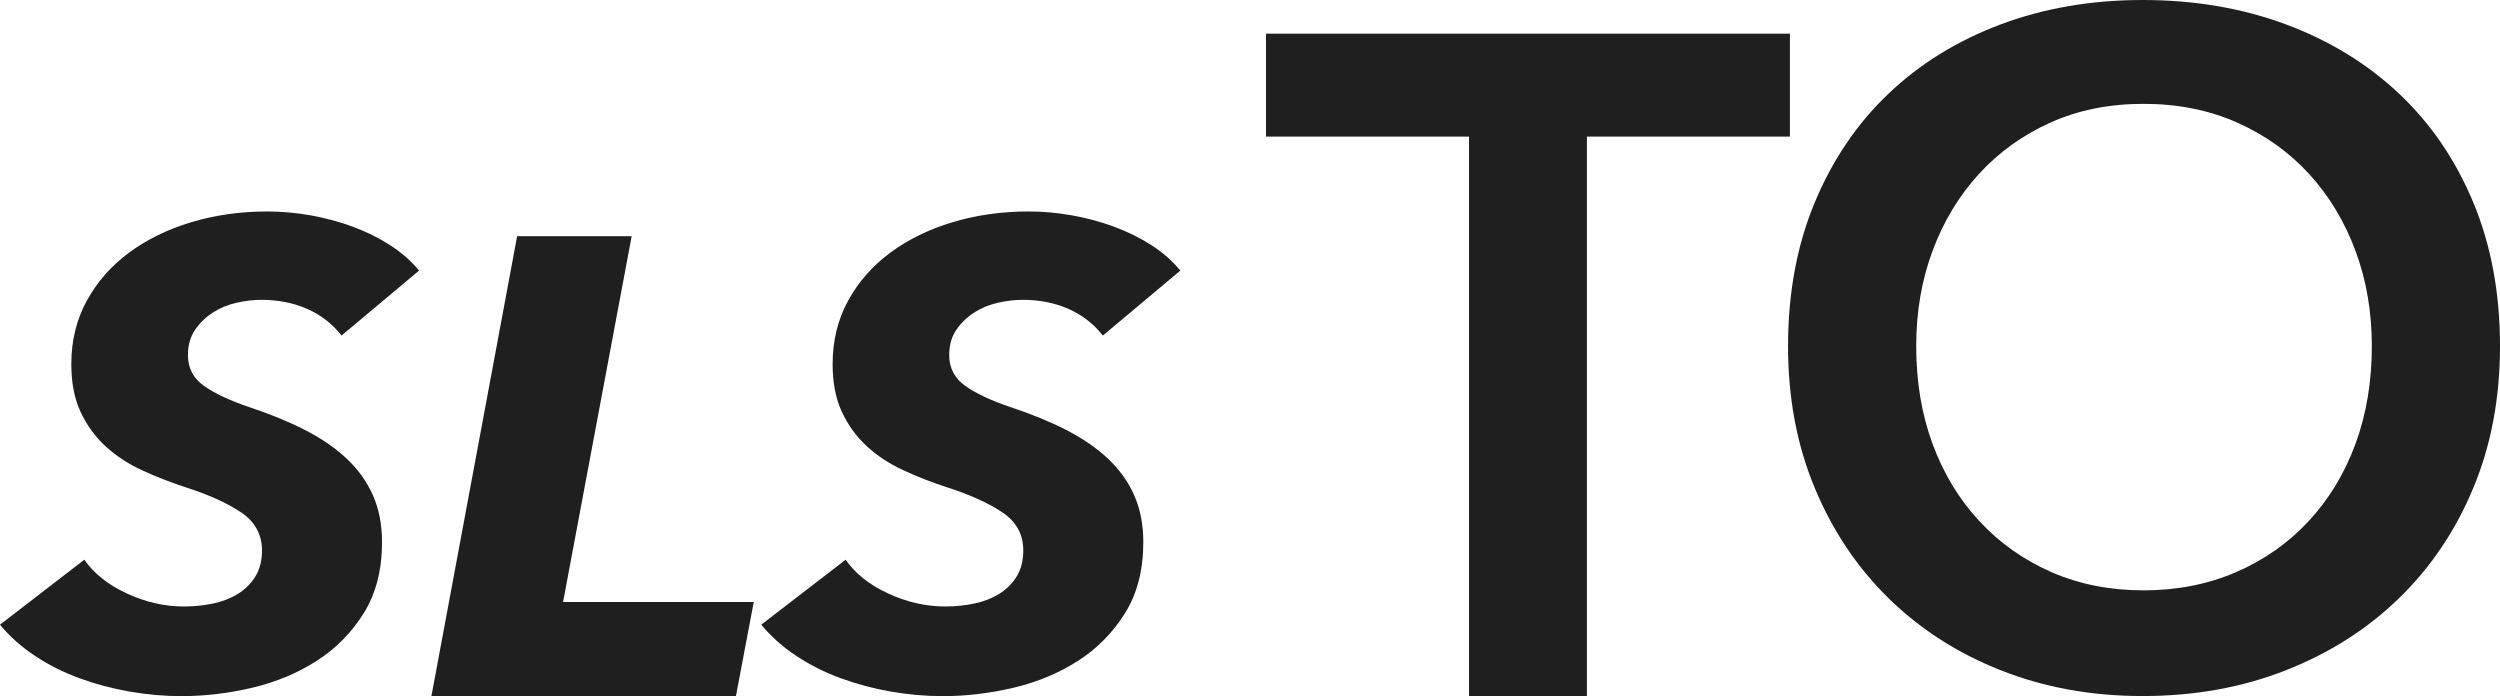 <?xml version="1.0" encoding="utf-8"?>
<!-- Generator: Adobe Illustrator 15.0.2, SVG Export Plug-In . SVG Version: 6.00 Build 0)  -->
<!DOCTYPE svg PUBLIC "-//W3C//DTD SVG 1.1//EN" "http://www.w3.org/Graphics/SVG/1.1/DTD/svg11.dtd">
<svg version="1.1" id="Layer_1" xmlns="http://www.w3.org/2000/svg" xmlns:xlink="http://www.w3.org/1999/xlink" x="0px" y="0px"
	 width="384.799px" height="107.156px" viewBox="0 0 384.799 107.156" enable-background="new 0 0 384.799 107.156"
	 xml:space="preserve">
<g>
	<g>
		<path fill="#1F1F20" d="M275.504,5.186h-80.641v15.84h31.248v86.112h18.145V21.026h31.248V5.186z M380.695,31.176
			c-2.735-6.575-6.552-12.168-11.448-16.776c-4.896-4.608-10.705-8.159-17.424-10.656C345.102,1.249,337.758,0,329.792,0
			c-7.873,0-15.146,1.249-21.816,3.744c-6.674,2.498-12.434,6.048-17.28,10.656c-4.849,4.608-8.64,10.201-11.376,16.776
			c-2.736,6.577-4.104,13.945-4.104,22.104c0,7.97,1.367,15.241,4.104,21.815c2.736,6.577,6.527,12.24,11.376,16.992
			c4.847,4.752,10.606,8.449,17.28,11.088c6.671,2.64,13.943,3.96,21.816,3.96c7.967,0,15.311-1.32,22.031-3.96
			c6.719-2.639,12.528-6.336,17.424-11.088c4.896-4.752,8.713-10.415,11.448-16.992c2.736-6.574,4.104-13.846,4.104-21.815
			C384.799,45.122,383.431,37.753,380.695,31.176z M362.551,68.328c-1.681,4.561-4.082,8.521-7.2,11.88
			c-3.121,3.361-6.84,5.977-11.16,7.849c-4.32,1.871-9.072,2.808-14.256,2.808s-9.913-0.937-14.184-2.808
			c-4.273-1.872-7.97-4.487-11.089-7.849c-3.12-3.359-5.521-7.319-7.199-11.88c-1.682-4.559-2.521-9.576-2.521-15.048
			c0-5.279,0.839-10.175,2.521-14.688c1.678-4.511,4.054-8.447,7.128-11.808c3.071-3.359,6.743-5.999,11.016-7.92
			c4.271-1.919,9.047-2.88,14.328-2.88c5.278,0,10.08,0.96,14.4,2.88c4.319,1.921,8.014,4.561,11.088,7.92
			c3.071,3.361,5.447,7.297,7.128,11.808c1.679,4.513,2.52,9.409,2.52,14.688C365.071,58.752,364.23,63.77,362.551,68.328z
			 M32.778,48.1c1.09-0.7,2.304-1.2,3.642-1.5c1.336-0.3,2.603-0.45,3.8-0.45c2.603,0,4.962,0.467,7.073,1.4
			c2.111,0.935,3.87,2.3,5.278,4.1l11.929-10c-1.198-1.466-2.676-2.766-4.434-3.9c-1.76-1.133-3.678-2.083-5.753-2.85
			c-2.077-0.766-4.241-1.35-6.492-1.75c-2.253-0.4-4.47-0.6-6.651-0.6c-4.153,0-8.059,0.55-11.718,1.65
			c-3.66,1.1-6.862,2.667-9.607,4.7c-2.745,2.034-4.909,4.5-6.492,7.4s-2.375,6.15-2.375,9.75c0,2.867,0.475,5.317,1.425,7.35
			c0.95,2.035,2.217,3.785,3.801,5.25c1.583,1.468,3.447,2.7,5.595,3.7c2.146,1,4.45,1.9,6.915,2.7
			c3.518,1.135,6.334,2.417,8.445,3.85c2.111,1.435,3.167,3.385,3.167,5.851c0,1.534-0.335,2.85-1.003,3.95
			c-0.67,1.1-1.567,2-2.692,2.699c-1.127,0.7-2.412,1.2-3.854,1.5c-1.443,0.301-2.939,0.45-4.486,0.45c-2.956,0-5.877-0.665-8.762-2
			c-2.887-1.333-5.067-3.065-6.545-5.2L0,96.149c1.478,1.801,3.272,3.4,5.384,4.801c2.111,1.399,4.397,2.55,6.862,3.449
			c2.463,0.9,5.031,1.583,7.707,2.051c2.674,0.465,5.348,0.699,8.023,0.699c3.589,0,7.213-0.434,10.874-1.3
			c3.659-0.865,6.967-2.25,9.923-4.149c2.956-1.9,5.366-4.351,7.231-7.351c1.864-3,2.798-6.633,2.798-10.899
			c0-2.666-0.458-5.051-1.373-7.15c-0.916-2.1-2.253-3.982-4.011-5.65c-1.76-1.665-3.906-3.149-6.44-4.449
			c-2.534-1.301-5.42-2.483-8.656-3.551c-2.956-1-5.262-2.082-6.915-3.25c-1.655-1.165-2.481-2.75-2.481-4.75
			c0-1.532,0.37-2.833,1.108-3.899C30.772,49.684,31.687,48.8,32.778,48.1z M97.226,36.356H79.597l-13.196,70.8h46.872l2.745-14.5
			H86.669L97.226,36.356z M149.956,48.1c1.09-0.7,2.305-1.2,3.642-1.5c1.336-0.3,2.603-0.45,3.801-0.45
			c2.603,0,4.961,0.467,7.073,1.4c2.111,0.935,3.87,2.3,5.278,4.1l11.929-10c-1.198-1.466-2.675-2.766-4.434-3.9
			c-1.76-1.133-3.678-2.083-5.753-2.85c-2.077-0.766-4.241-1.35-6.492-1.75c-2.253-0.4-4.47-0.6-6.651-0.6
			c-4.153,0-8.059,0.55-11.718,1.65c-3.66,1.1-6.862,2.667-9.606,4.7c-2.745,2.034-4.909,4.5-6.493,7.4s-2.375,6.15-2.375,9.75
			c0,2.867,0.475,5.317,1.425,7.35c0.95,2.035,2.217,3.785,3.8,5.25c1.583,1.468,3.447,2.7,5.595,3.7c2.146,1,4.45,1.9,6.915,2.7
			c3.518,1.135,6.334,2.417,8.445,3.85c2.111,1.435,3.167,3.385,3.167,5.851c0,1.534-0.335,2.85-1.003,3.95
			c-0.67,1.1-1.567,2-2.692,2.699c-1.127,0.7-2.412,1.2-3.854,1.5c-1.443,0.301-2.939,0.45-4.486,0.45c-2.956,0-5.877-0.665-8.762-2
			c-2.887-1.333-5.067-3.065-6.545-5.2l-12.985,10c1.478,1.801,3.272,3.4,5.384,4.801c2.111,1.399,4.397,2.55,6.862,3.449
			c2.463,0.9,5.031,1.583,7.707,2.051c2.674,0.465,5.348,0.699,8.023,0.699c3.589,0,7.213-0.434,10.874-1.3
			c3.659-0.865,6.967-2.25,9.923-4.149c2.956-1.9,5.366-4.351,7.231-7.351c1.864-3,2.797-6.633,2.797-10.899
			c0-2.666-0.458-5.051-1.373-7.15c-0.915-2.1-2.253-3.982-4.011-5.65c-1.76-1.665-3.906-3.149-6.44-4.449
			c-2.533-1.301-5.42-2.483-8.656-3.551c-2.956-1-5.262-2.082-6.915-3.25c-1.655-1.165-2.481-2.75-2.481-4.75
			c0-1.532,0.37-2.833,1.108-3.899C147.95,49.684,148.864,48.8,149.956,48.1z"/>
	</g>
</g>
</svg>
